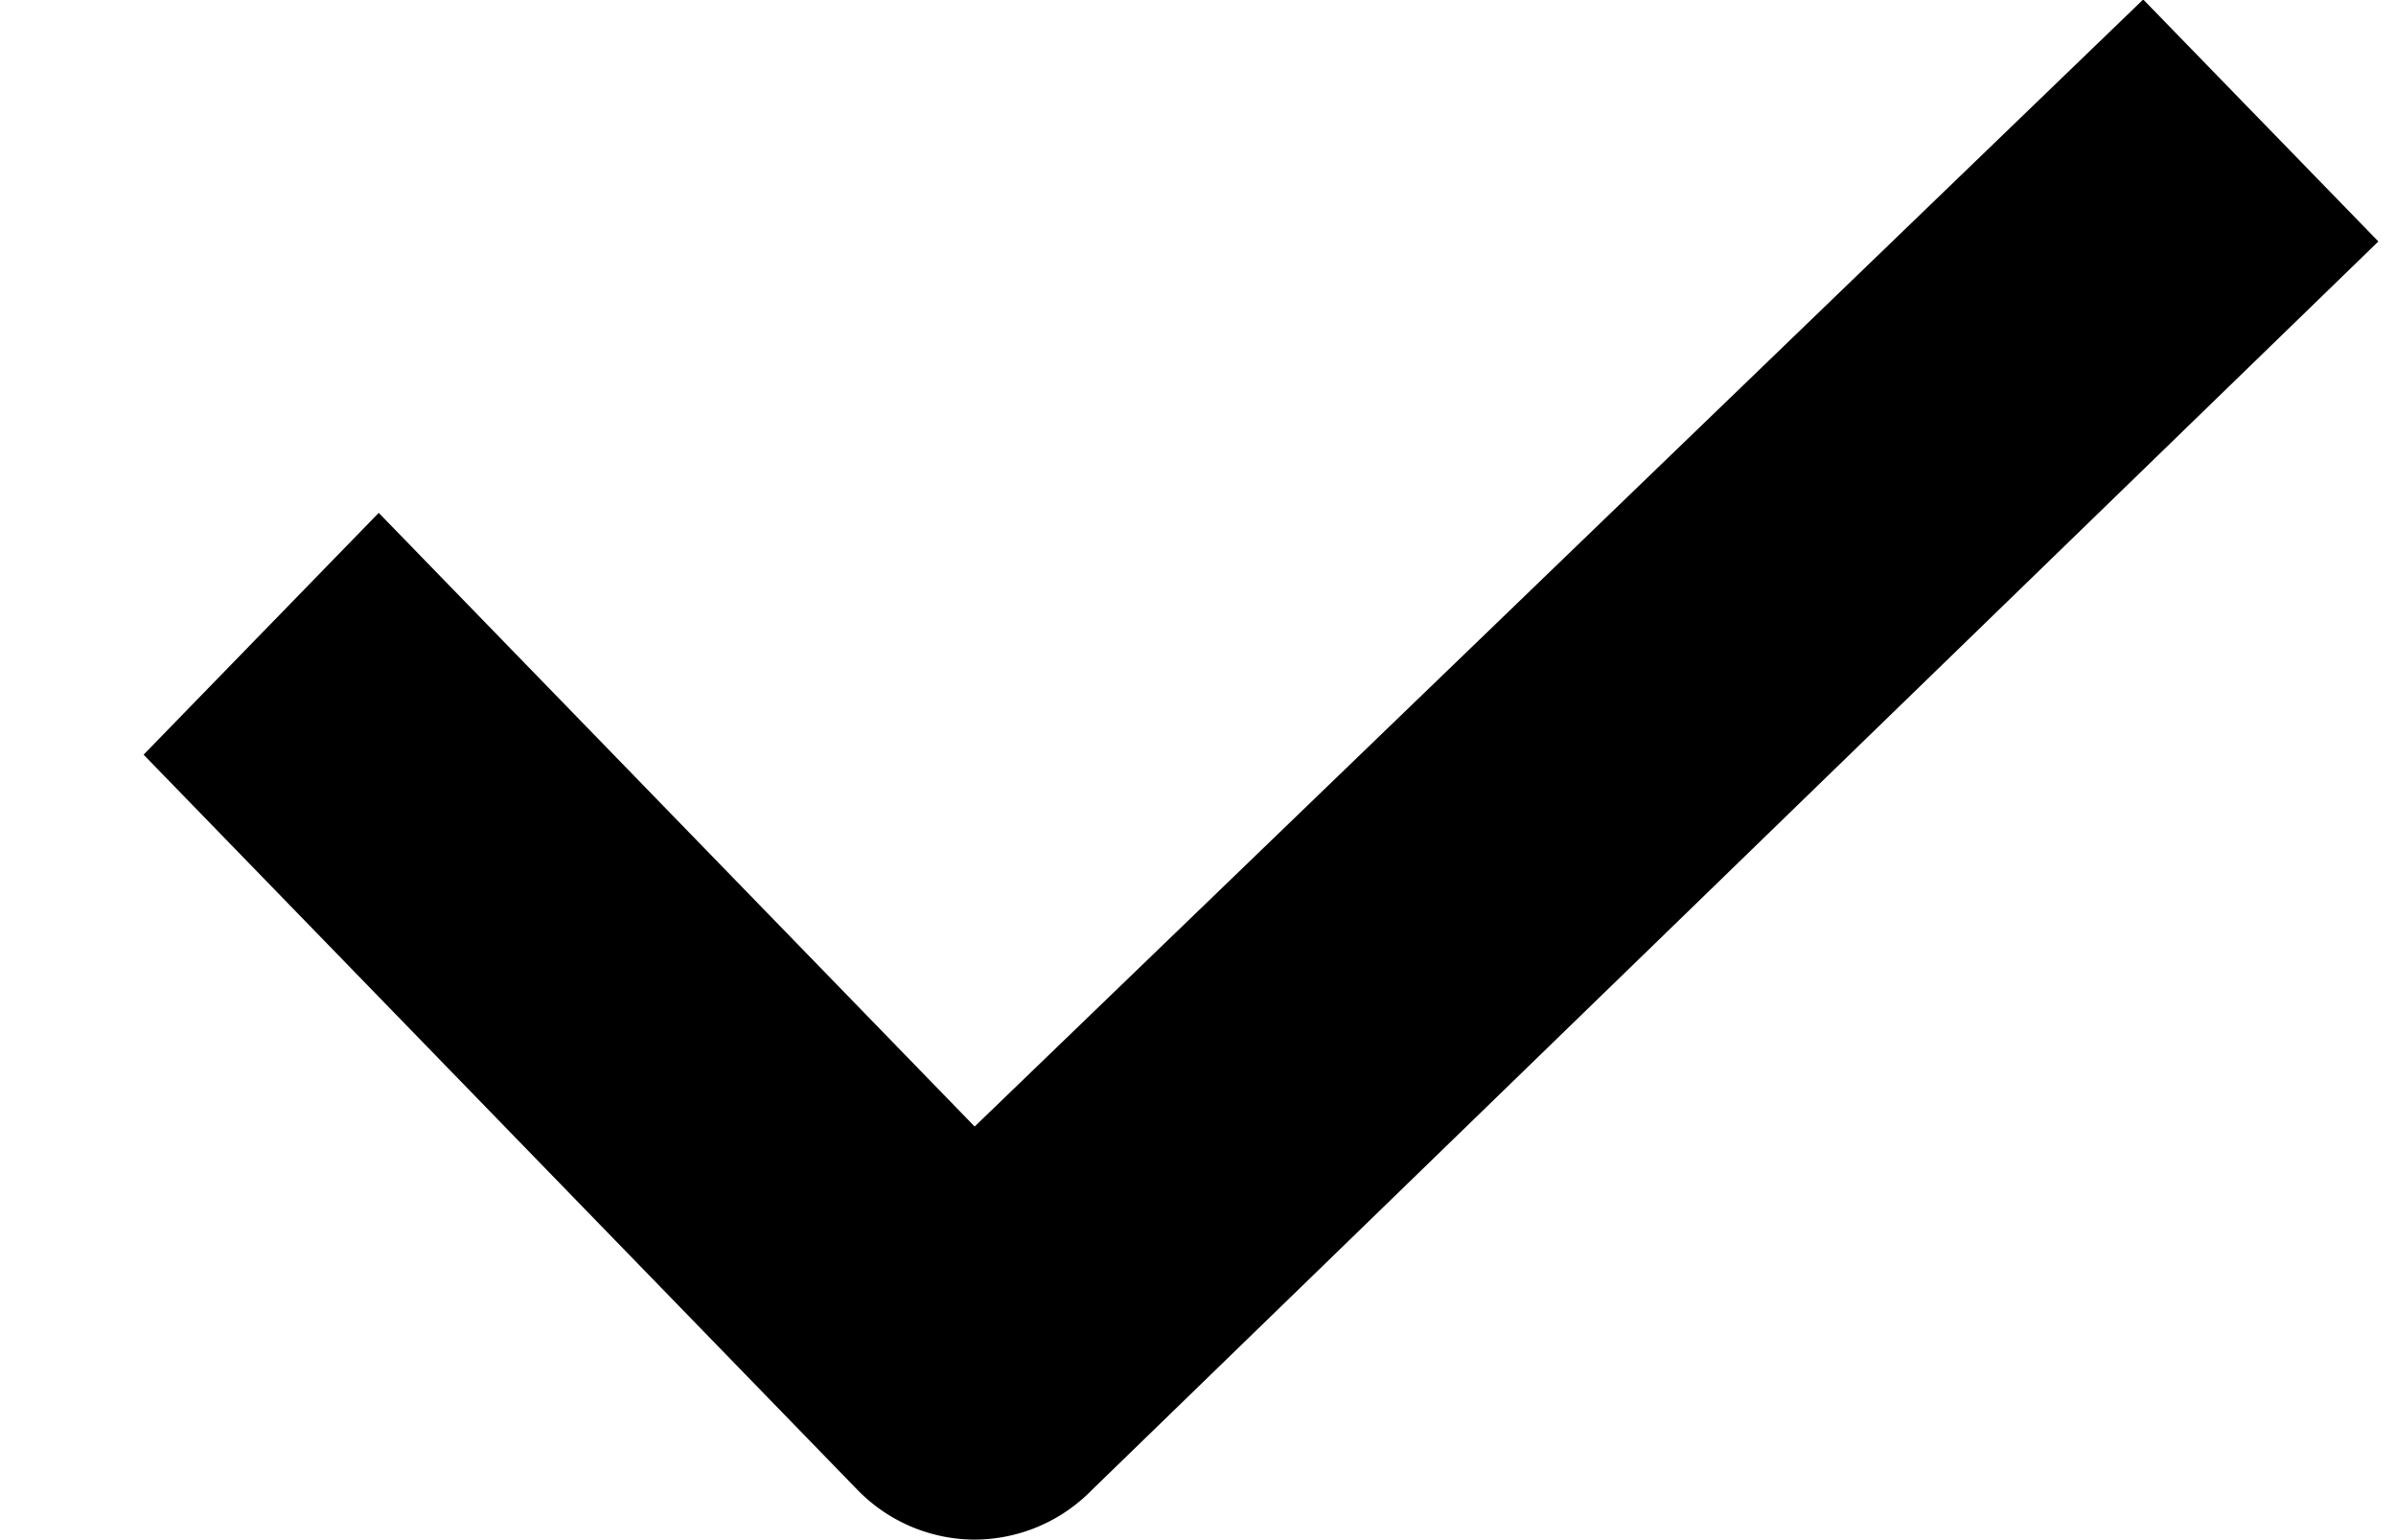 <svg xmlns="http://www.w3.org/2000/svg" width="14" height="9" viewBox="0 0 14 9"><path fill-rule="evenodd" d="M5.695 8.997a.96.96 0 01-.686-.292L.839 4.41l1.374-1.413 3.482 3.586 6.828-6.586 1.374 1.414-7.515 7.294a.963.963 0 01-.687.292z"/></svg>
